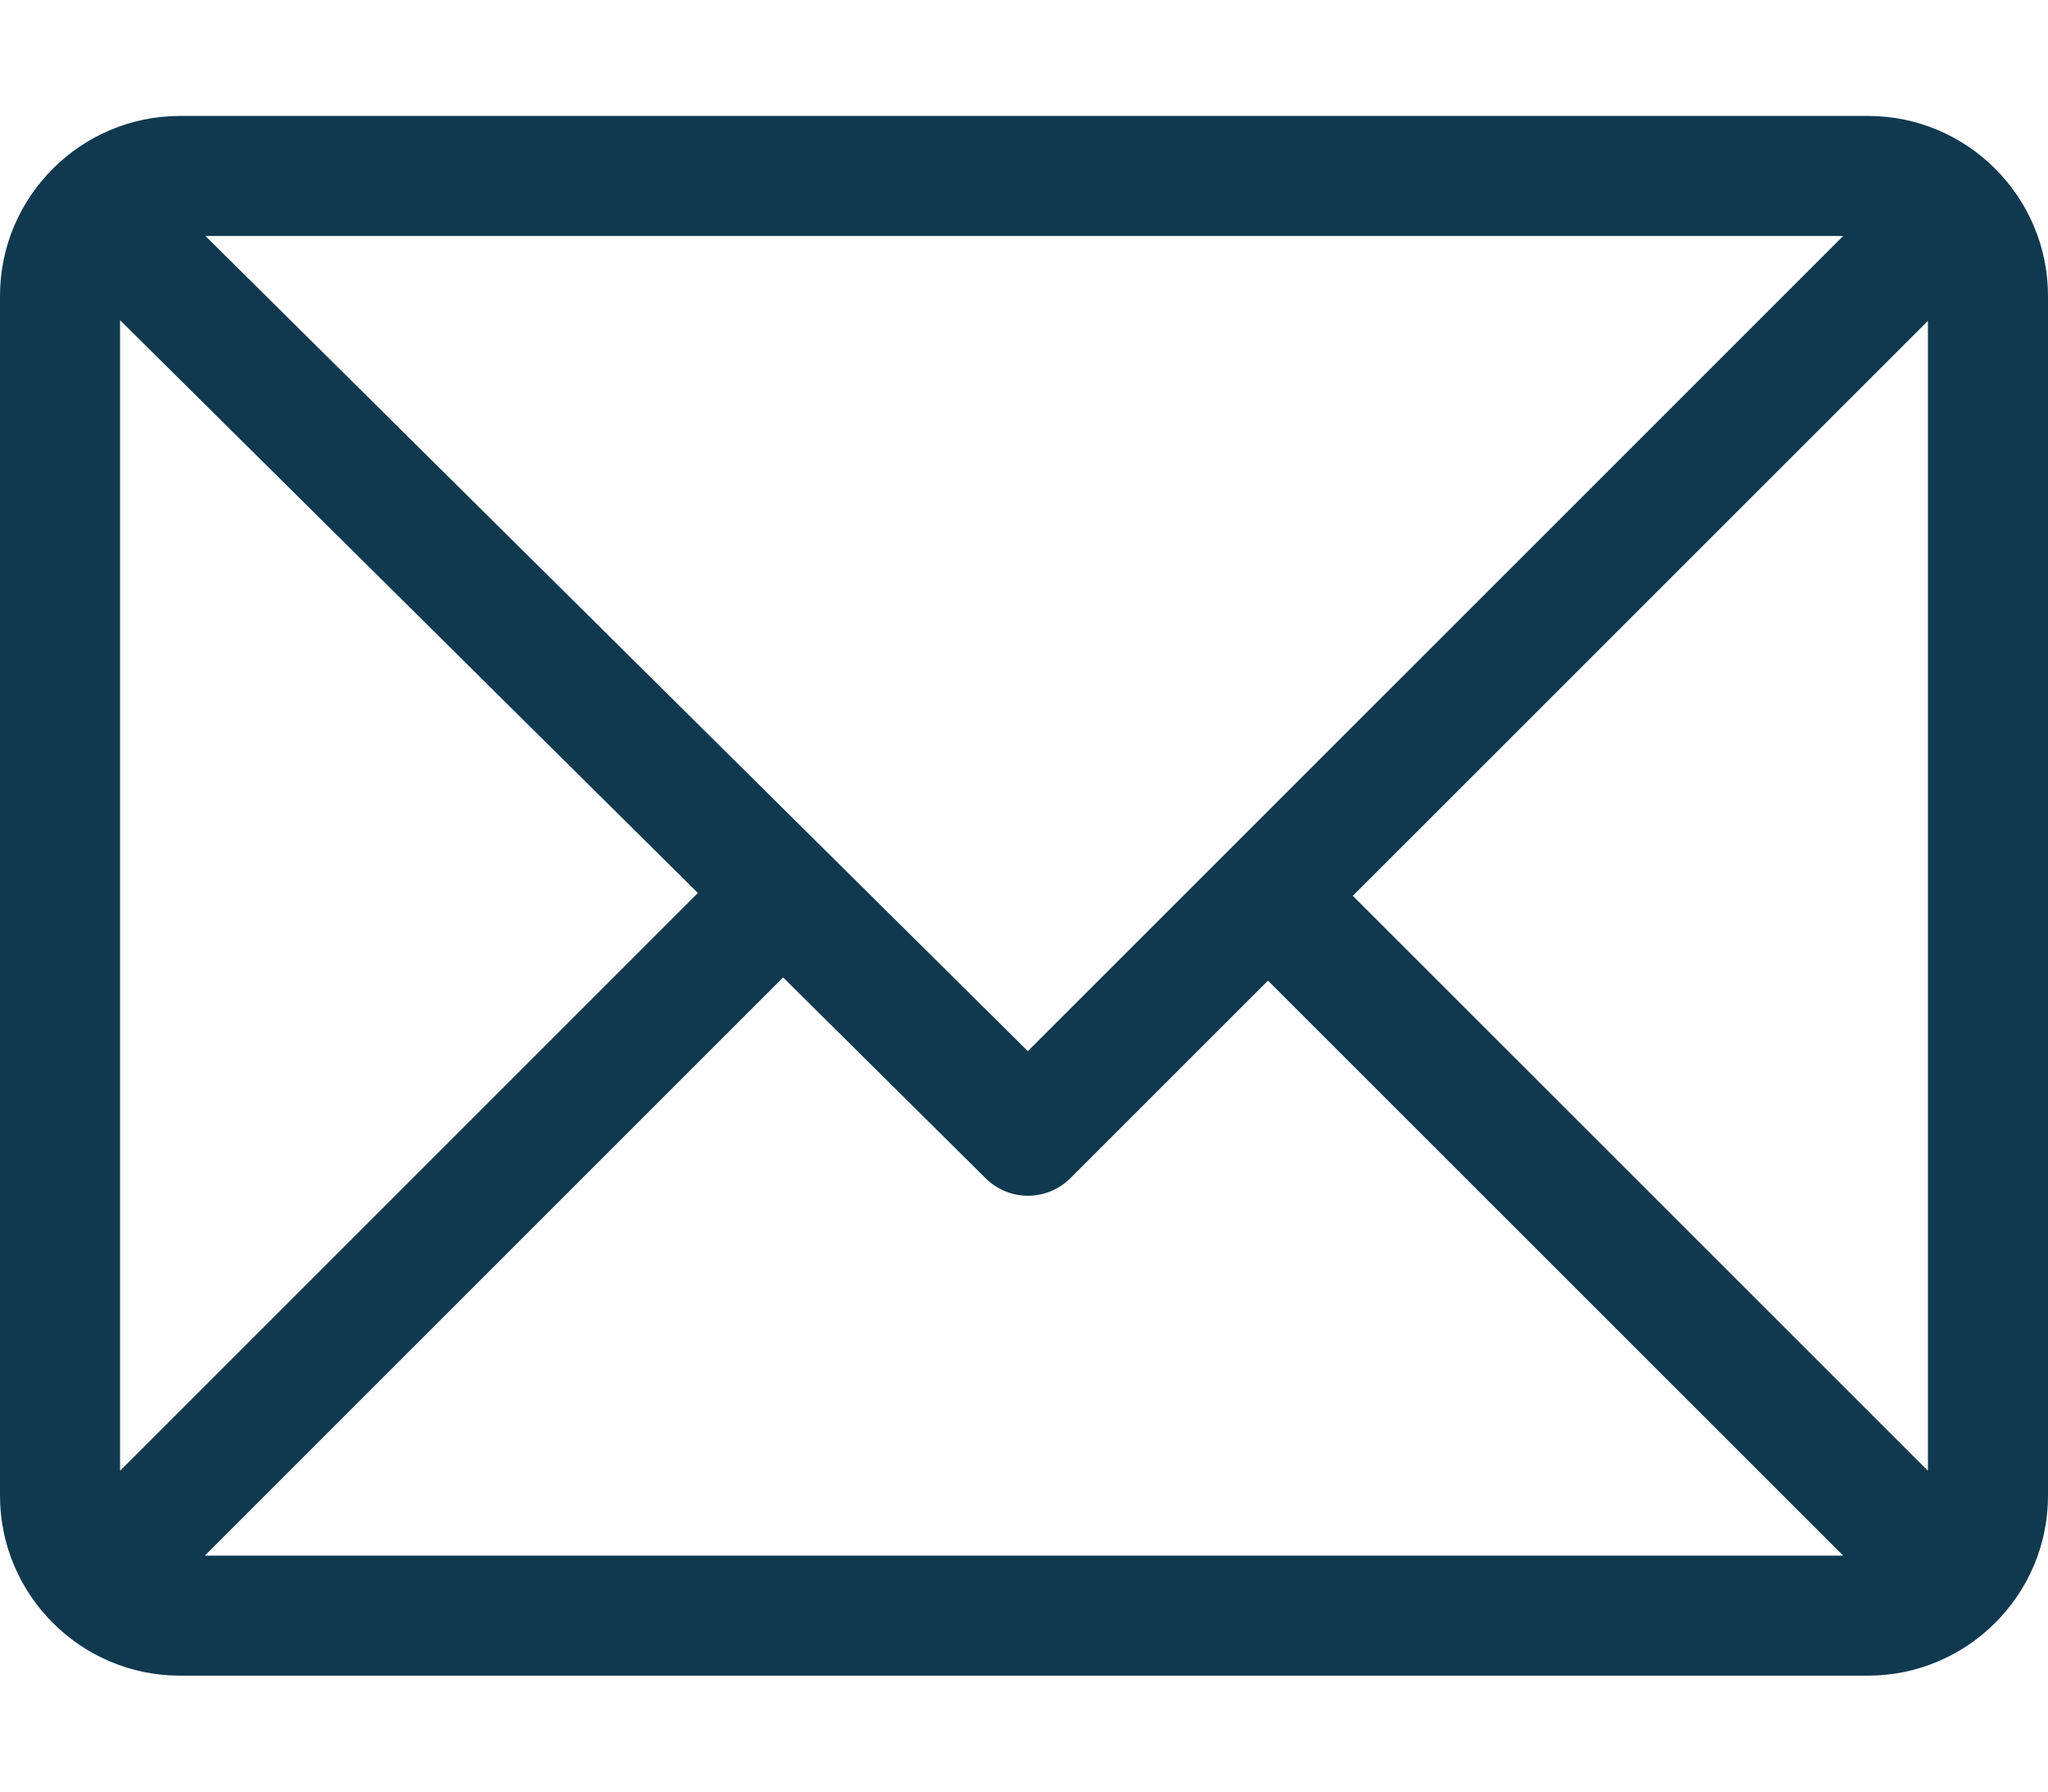 <svg width="16" height="14" viewBox="0 0 16 14" fill="none" xmlns="http://www.w3.org/2000/svg">
<path d="M14.594 0.906H1.406C0.632 0.906 0 1.537 0 2.312V11.688C0 12.46 0.629 13.094 1.406 13.094H14.594C15.366 13.094 16 12.465 16 11.688V2.312C16 1.54 15.371 0.906 14.594 0.906ZM14.4 1.844L8.03 8.214L1.605 1.844H14.4ZM0.938 11.493V2.502L5.452 6.978L0.938 11.493ZM1.6 12.156L6.118 7.638L7.701 9.208C7.885 9.39 8.18 9.389 8.363 9.206L9.906 7.663L14.4 12.156H1.6ZM15.062 11.493L10.569 7L15.062 2.507V11.493Z" fill="#10394F"/>
</svg>
